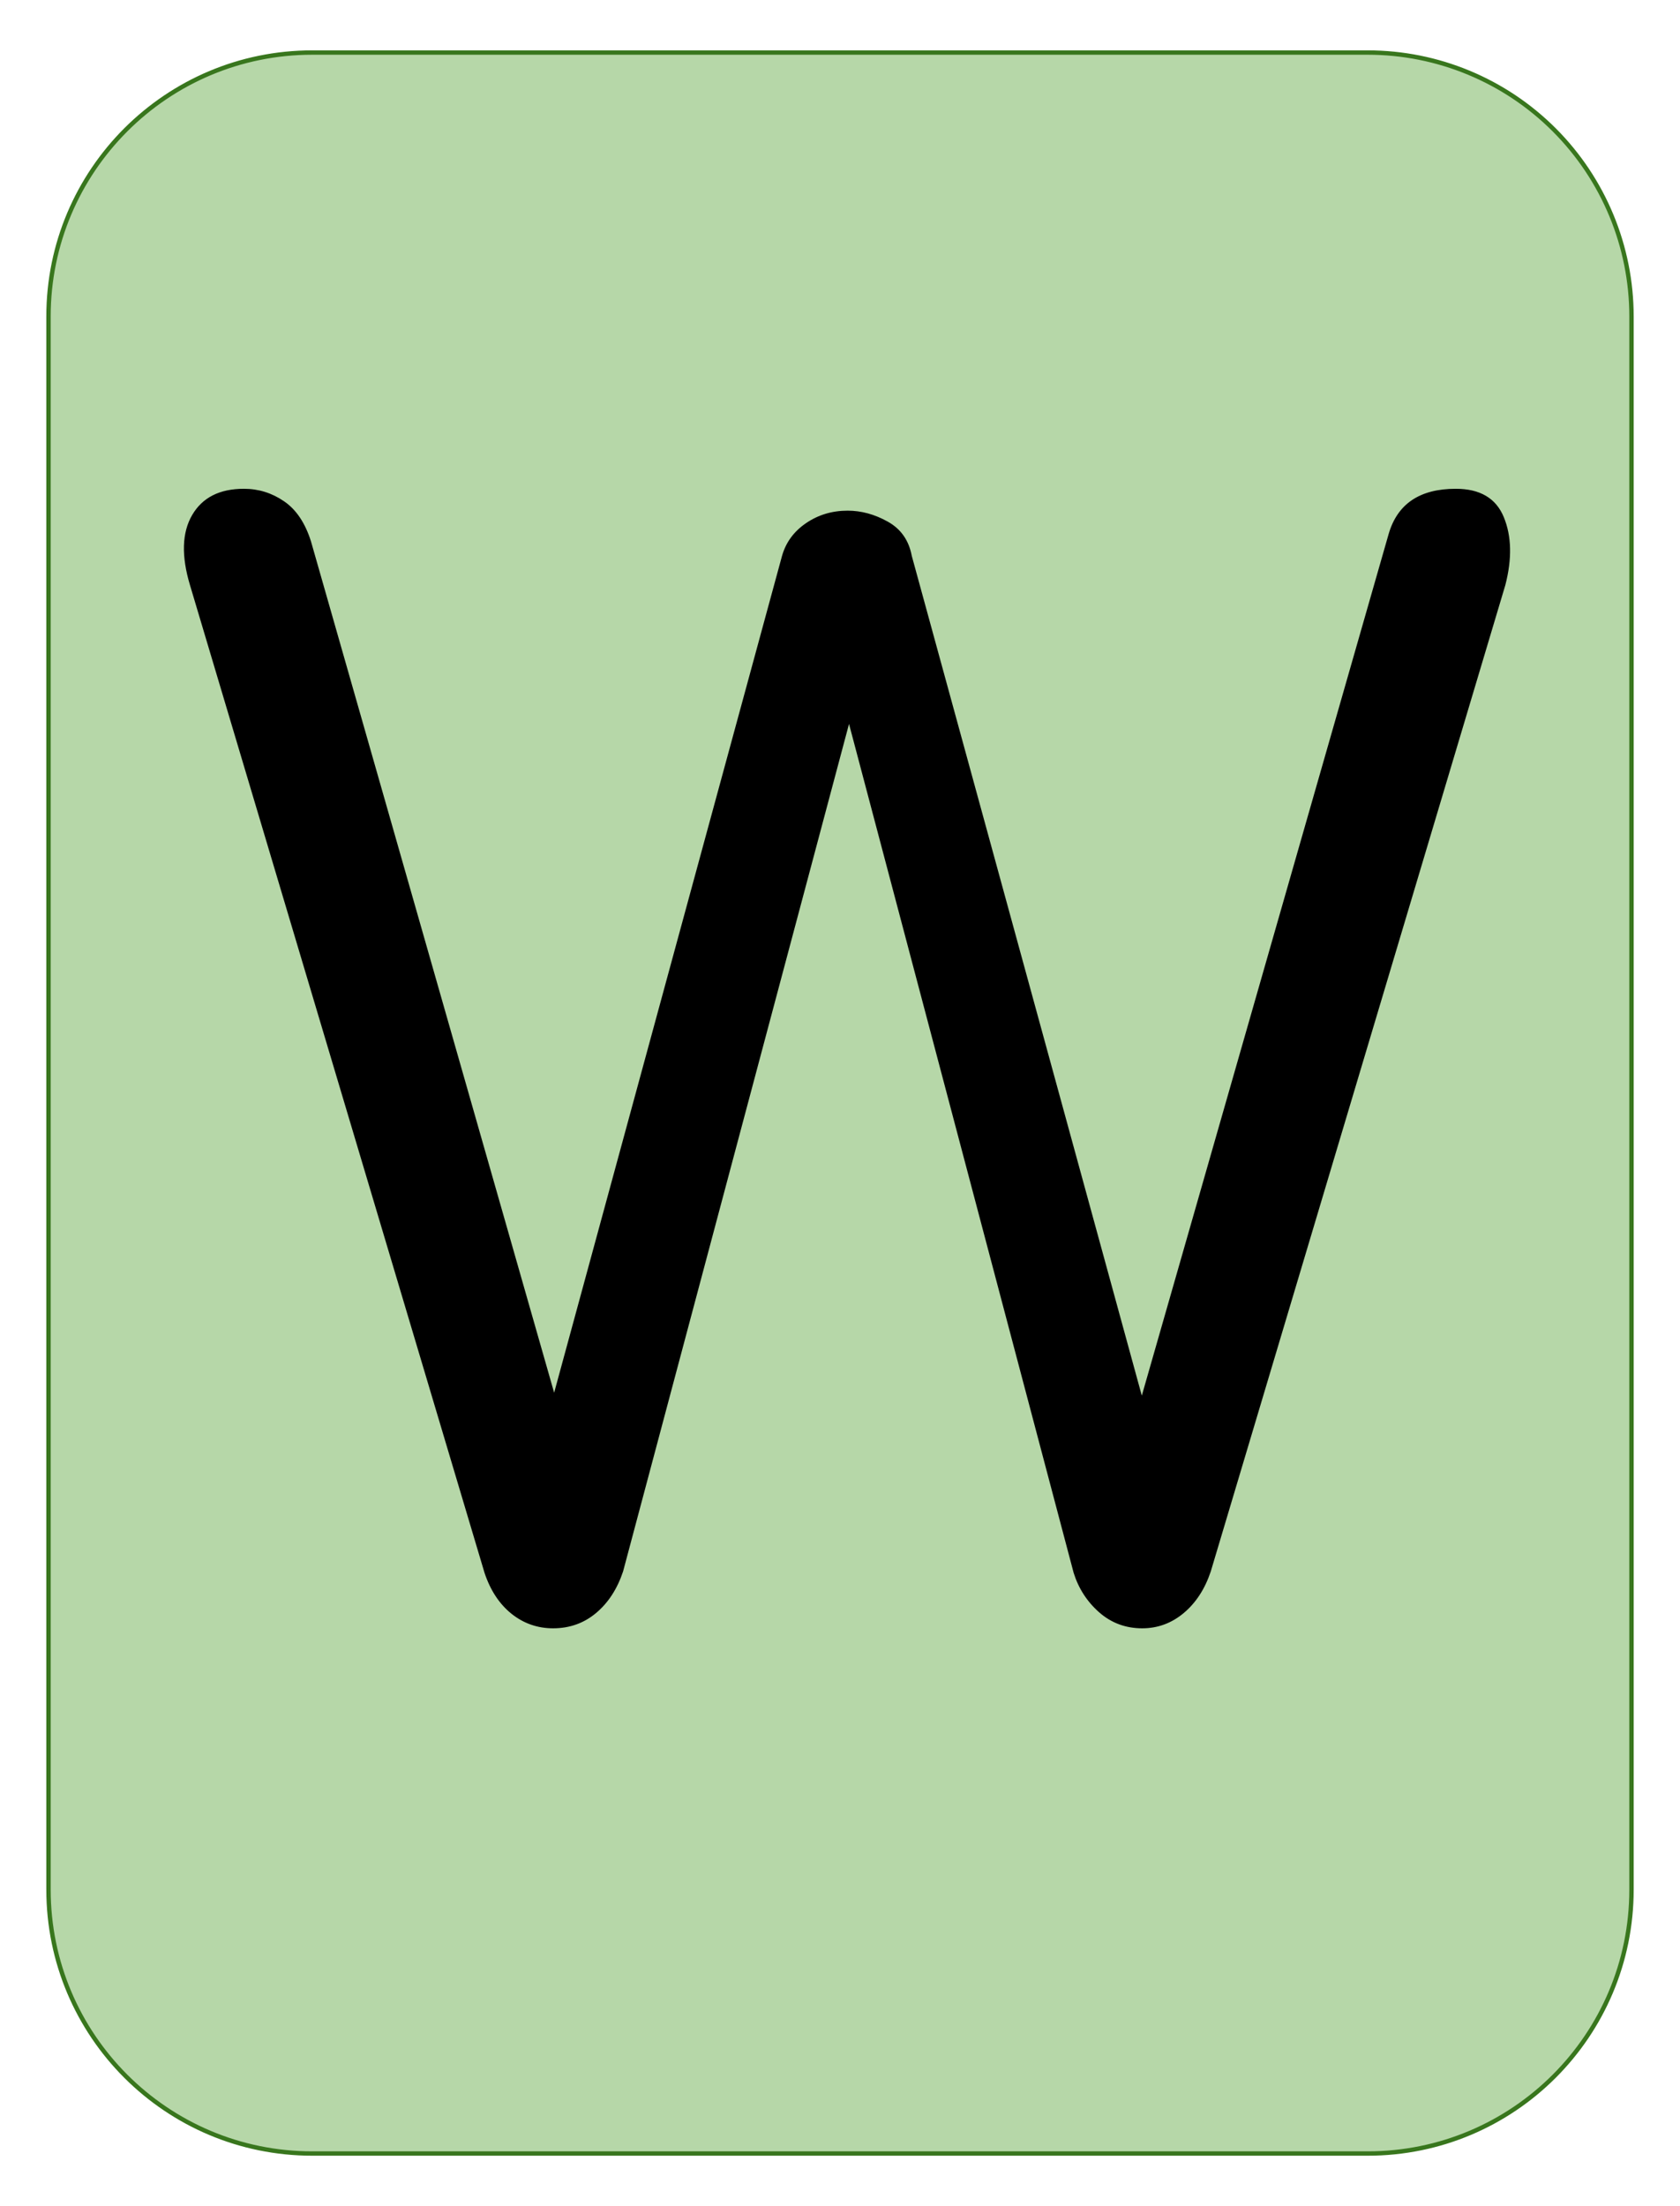 <svg version="1.1" viewBox="0.0 0.0 384.0 504.0" fill="none" stroke="none" stroke-linecap="square" stroke-miterlimit="10" xmlns:xlink="http://www.w3.org/1999/xlink" xmlns="http://www.w3.org/2000/svg"><clipPath id="g2c15ec35c90_0_85.0"><path d="m0 0l384.0 0l0 504.0l-384.0 0l0 -504.0z" clip-rule="nonzero"/></clipPath><g clip-path="url(#g2c15ec35c90_0_85.0)"><path fill="#000000" fill-opacity="0.0" d="m0 0l384.0 0l0 504.0l-384.0 0z" fill-rule="evenodd"/><path fill="#b6d7a8" d="m11.087 72.309l0 0c0 -33.305 26.999 -60.304 60.304 -60.304l241.218 0l0 0c15.994 0 31.332 6.353 42.642 17.663c11.309 11.309 17.663 26.648 17.663 42.642l0 359.36c0 33.305 -26.999 60.304 -60.304 60.304l-241.218 0c-33.305 0 -60.304 -26.999 -60.304 -60.304z" fill-rule="evenodd"/><path stroke="#38761d" stroke-width="1.0" stroke-linejoin="round" stroke-linecap="butt" d="m11.087 72.309l0 0c0 -33.305 26.999 -60.304 60.304 -60.304l241.218 0l0 0c15.994 0 31.332 6.353 42.642 17.663c11.309 11.309 17.663 26.648 17.663 42.642l0 359.36c0 33.305 -26.999 60.304 -60.304 60.304l-241.218 0c-33.305 0 -60.304 -26.999 -60.304 -60.304z" fill-rule="evenodd"/><path fill="#000000" d="m126.421 371.989q-5.344 0 -9.516 -3.328q-4.156 -3.344 -6.156 -9.344l-67.328 -225.656q-3.0 -10.0 0.5 -16.0q3.5 -6.0 11.828 -6.0q5.0 0 9.156 2.844q4.172 2.828 6.172 9.156l59.344 207.656l-7.344 0l55.672 -204.328q1.328 -4.656 5.5 -7.484q4.172 -2.844 9.5 -2.844q4.672 0 9.156 2.5q4.5 2.5 5.5 7.828l56 204.328l-7.0 0l60.0 -209.328q3.0 -10.328 15.344 -10.328q8.328 0 10.984 6.5q2.672 6.5 0.344 15.5l-67.328 225.328q-2.0 6.0 -6.172 9.5q-4.172 3.5 -9.5 3.5q-5.672 0 -9.844 -3.656q-4.156 -3.672 -5.828 -9.016l-55.328 -208.984l8.0 0l-55.656 208.656q-2.0 6.0 -6.172 9.5q-4.172 3.5 -9.828 3.5z" fill-rule="nonzero"/></g></svg>